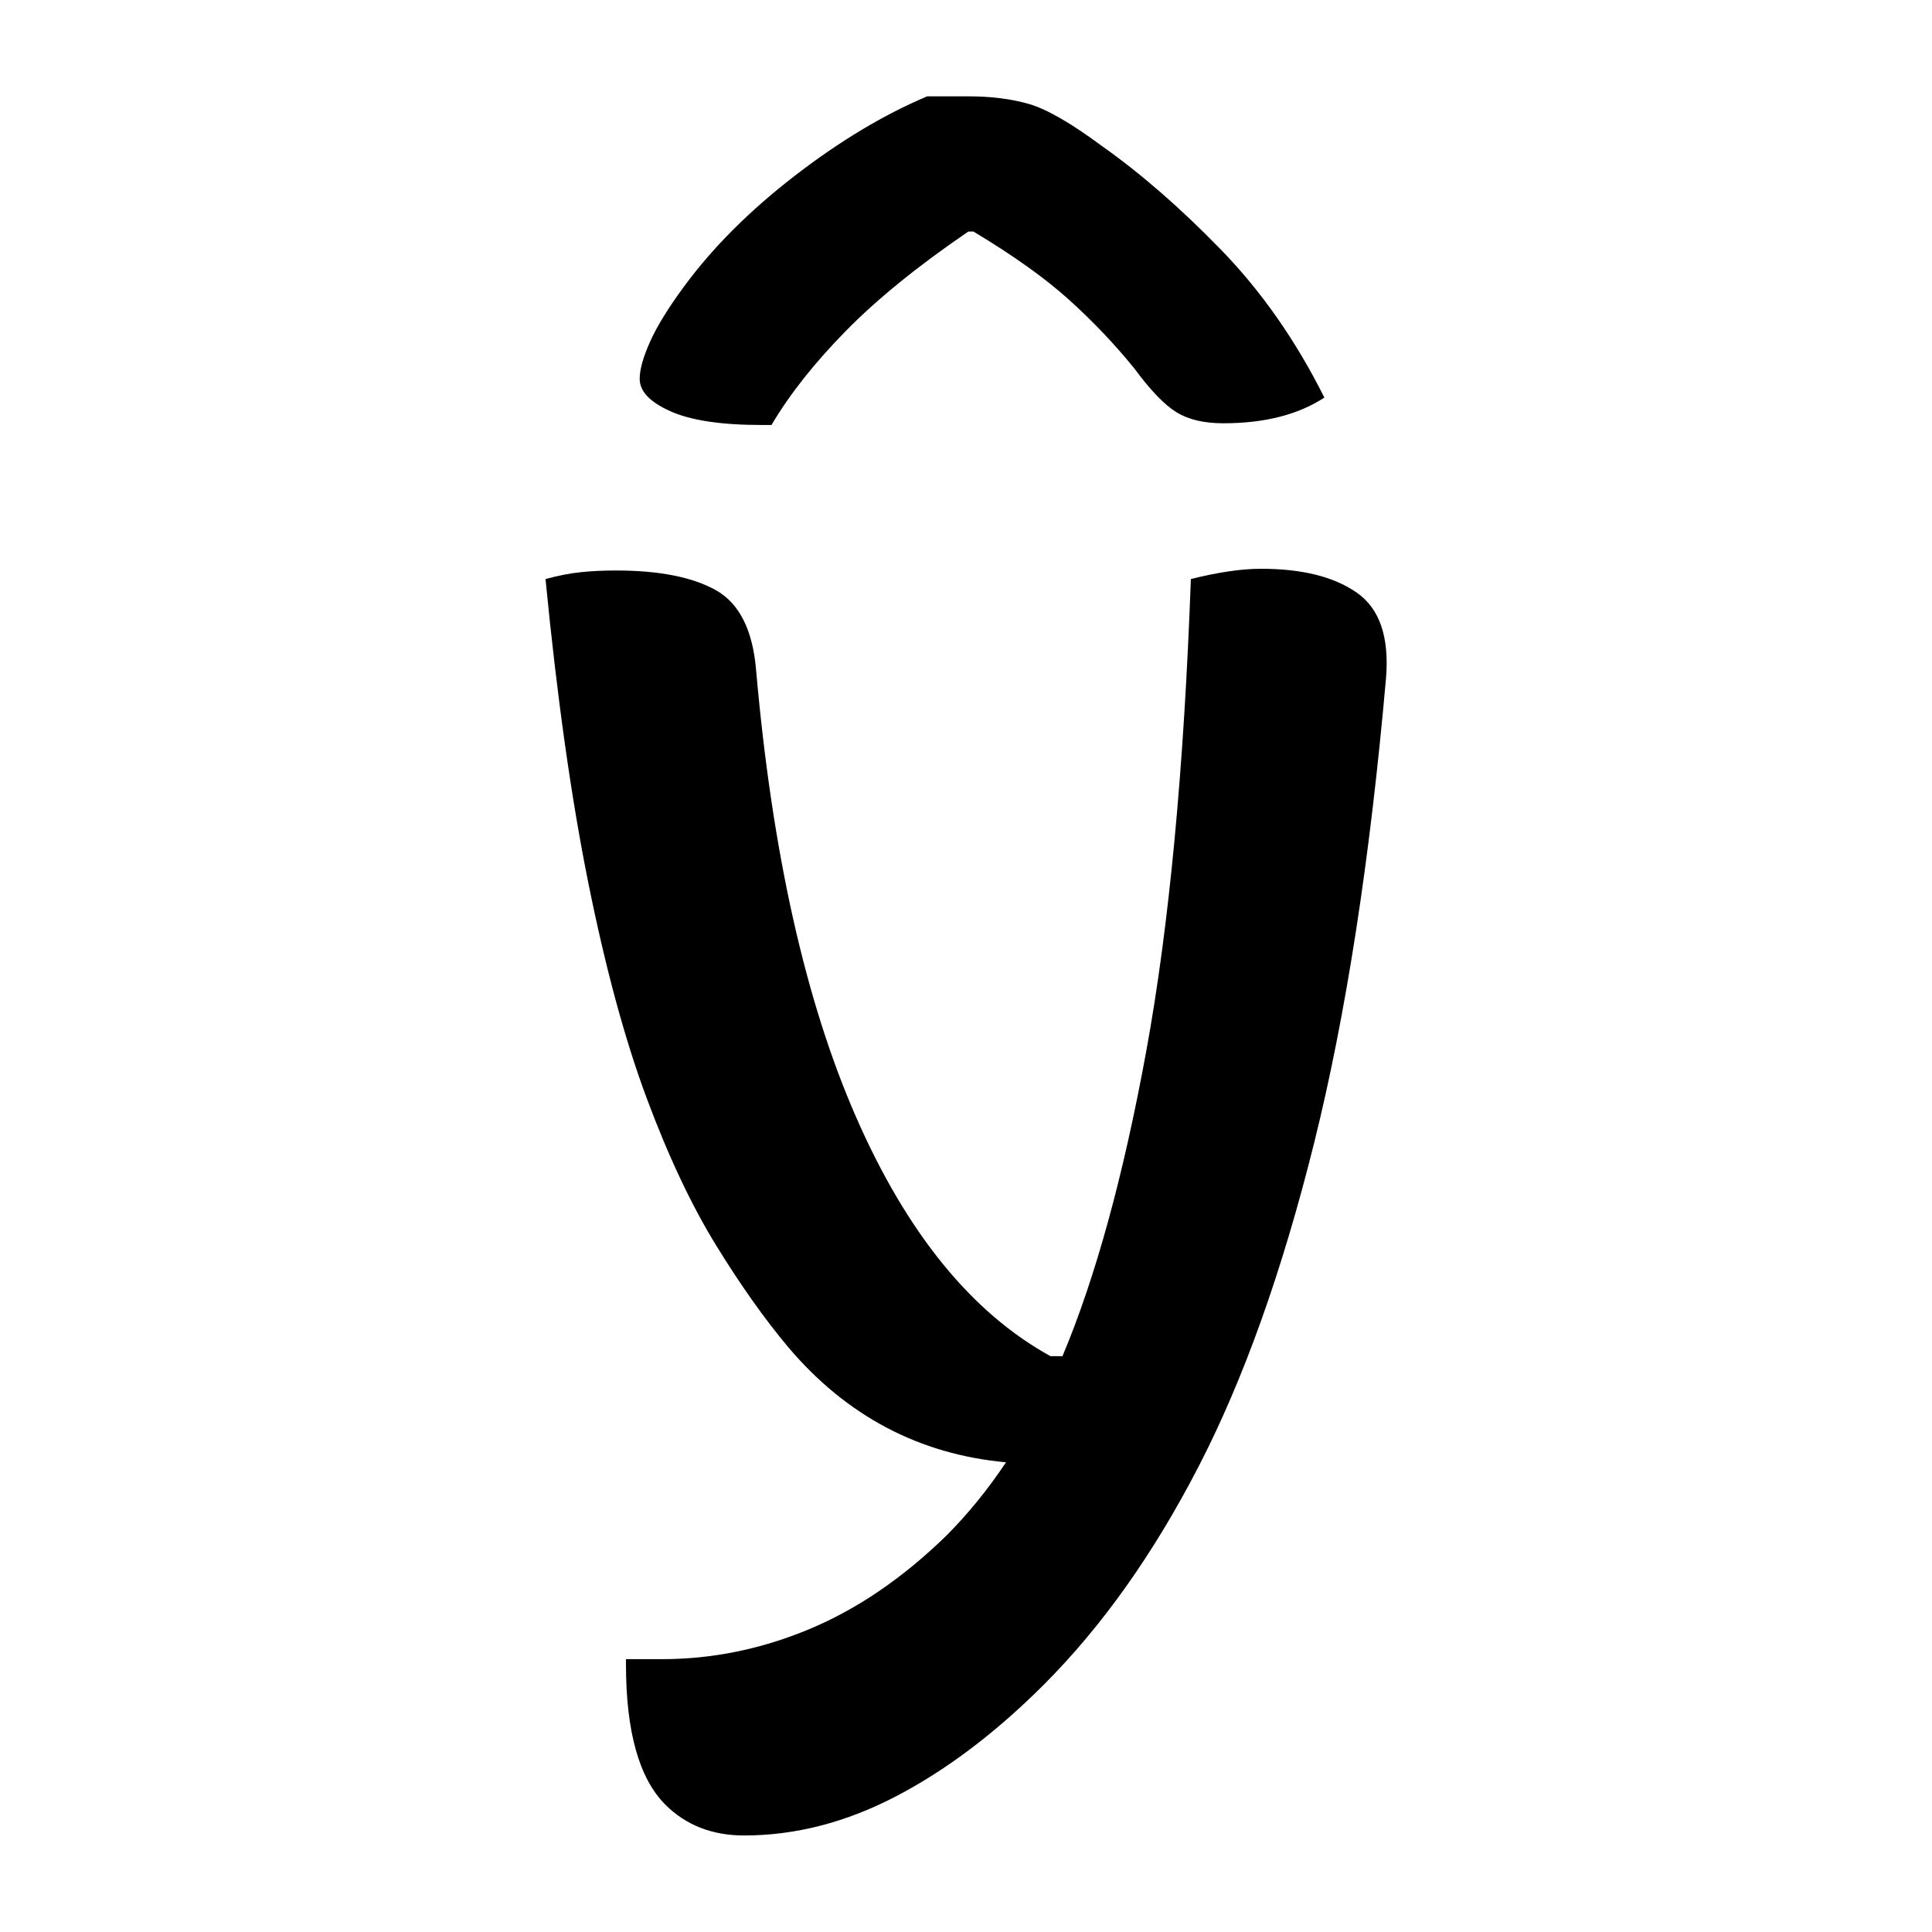 <?xml version="1.0" encoding="UTF-8"?>
<svg width="1000" height="1000" viewBox="0 0 1000 1000" version="1.1" xmlns="http://www.w3.org/2000/svg" xmlns:xlink="http://www.w3.org/1999/xlink">
 <path d="M46.5,269.5 c12.67,0,22.42,-1.92,29.25,-5.75 c6.83,-3.83,10.75,-11.58,11.75,-23.25 c4.67,-53.33,14.42,-96.92,29.25,-130.75 c14.83,-33.83,33.75,-57.08,56.75,-69.75 l3.5,0 c9.67,23.0,17.83,52.75,24.5,89.25 c6.67,36.5,11.0,82.42,13,137.75 c8.0,2.0,14.83,3,20.5,3 c12.0,0,21.33,-2.33,28,-7 c6.67,-4.67,9.5,-13.0,8.5,-25 c-4.67,-53.0,-11.67,-98.25,-21,-135.75 c-9.33,-37.5,-20.58,-69.0,-33.75,-94.5 c-13.17,-25.5,-28.25,-46.75,-45.25,-63.75 c-14.0,-14.0,-28.33,-24.83,-43,-32.5 c-14.67,-7.67,-29.5,-11.5,-44.5,-11.5 c-9.33,0,-17.0,3.0,-23,9 c-7.67,7.67,-11.5,21.33,-11.5,41 l0,1.5 l10.5,0 c14.67,0,29.0,2.92,43,8.75 c14.0,5.83,27.33,14.92,40,27.25 c6.33,6.33,12.17,13.5,17.5,21.5 c-25.33,2.33,-46.5,13.5,-63.5,33.5 c-7.0,8.33,-14.08,18.33,-21.25,30 c-7.17,11.67,-13.92,26.0,-20.25,43 c-6.33,17.0,-12.0,37.92,-17,62.75 c-5.0,24.83,-9.17,54.42,-12.5,88.75 c3.67,1.0,7.08,1.67,10.25,2 c3.17,0.33,6.58,0.5,10.25,0.5 Z M137.5,408 l12,0 c6.67,0,12.58,-0.75,17.75,-2.25 c5.17,-1.5,12.25,-5.58,21.25,-12.25 c11.33,-8.0,22.92,-18.08,34.75,-30.25 c11.83,-12.17,21.92,-26.58,30.25,-43.25 c-7.67,-5.0,-17.5,-7.5,-29.5,-7.5 c-5.67,0,-10.25,1.08,-13.75,3.25 c-3.5,2.17,-7.58,6.42,-12.25,12.75 c-5.67,7.0,-12.0,13.67,-19,20 c-7.0,6.33,-16.33,13.0,-28,20 l-1.5,0 c-14.67,-10.0,-26.58,-19.67,-35.75,-29 c-9.17,-9.33,-16.42,-18.5,-21.75,-27.5 l-3,0 c-11.67,0,-20.5,1.33,-26.5,4 c-6.0,2.67,-9,5.83,-9,9.5 c0,2.67,1.0,6.25,3,10.75 c2.0,4.5,5.33,9.92,10,16.25 c8.33,11.33,19.08,22.08,32.25,32.25 c13.17,10.17,26.08,17.92,38.75,23.25 Z M137.5,408" fill="rgb(0,0,0)" transform="matrix(1.772,0.0,0.0,-1.772,236.293,772.835)"/>
</svg>